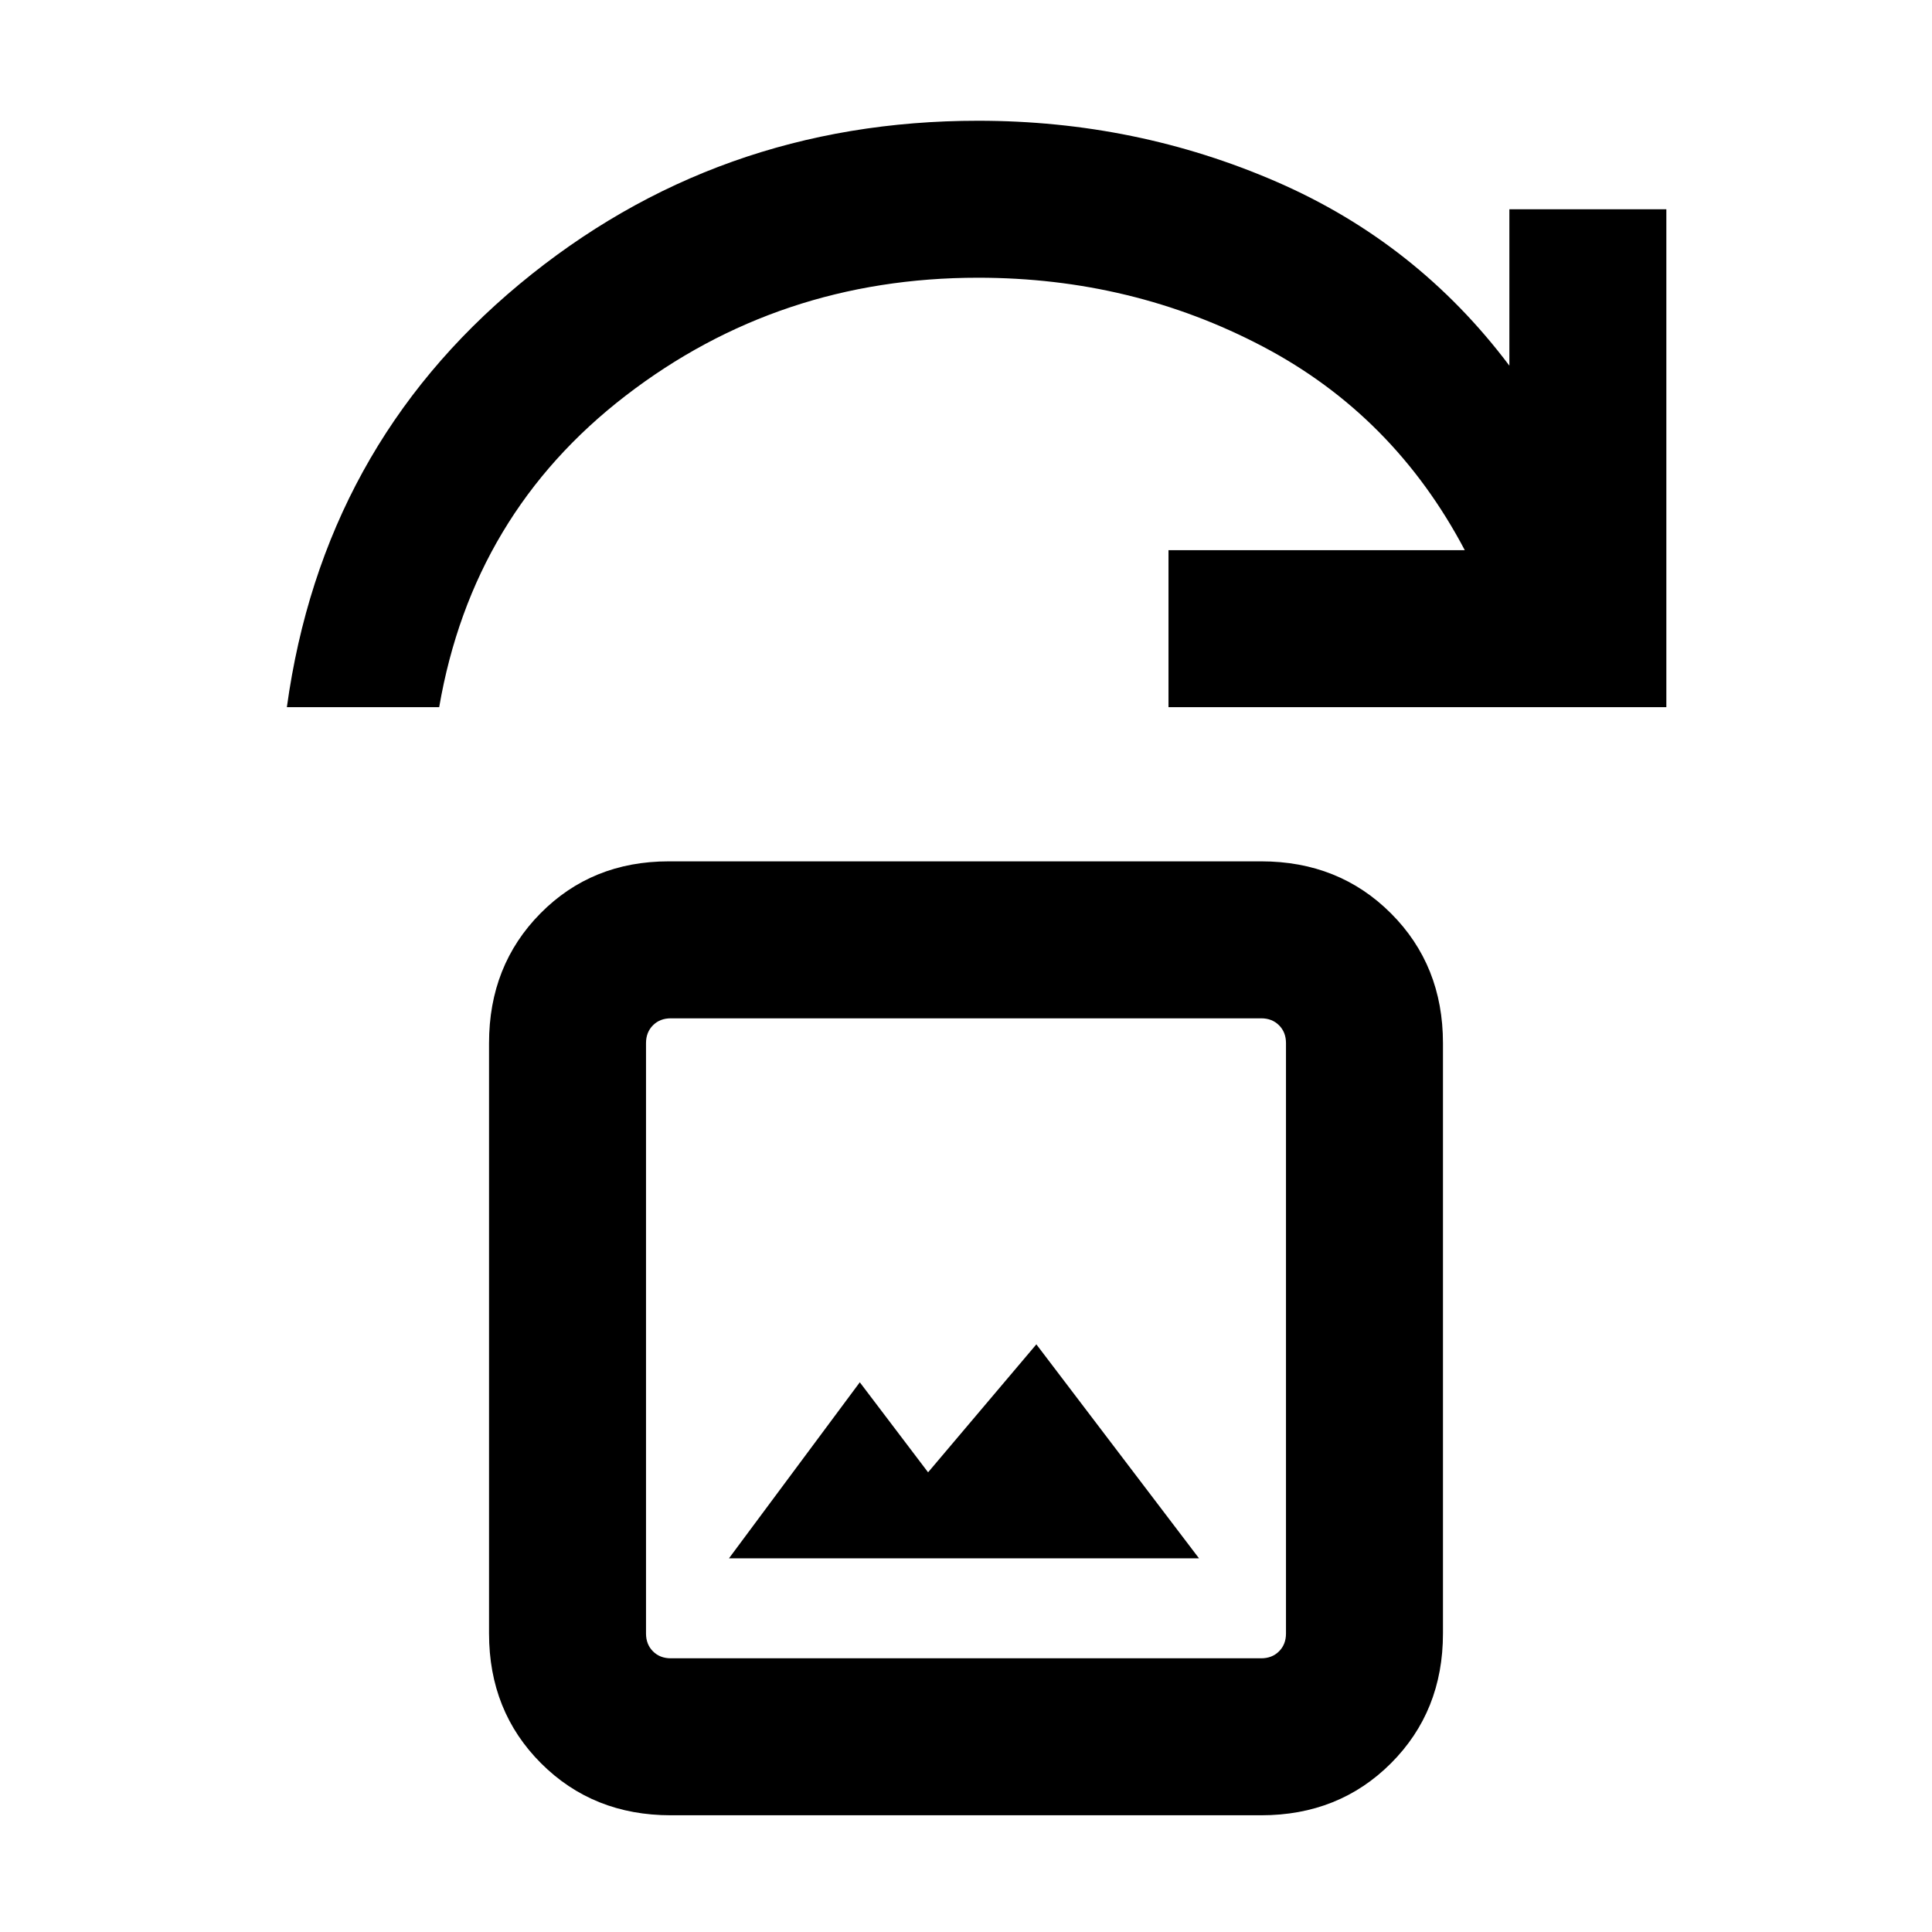 <svg xmlns="http://www.w3.org/2000/svg" height="20" viewBox="0 -960 960 960" width="20"><path d="M362.23-185.69h233.54L514.96-292l-53.8 63.59-33.93-44.74-65 87.46ZM333.31-58q-38.62 0-64.47-25.84Q243-109.69 243-148.31v-293.38q0-38.62 25.55-64.47Q294.1-532 332.31-532h294.38q38.62 0 64.47 25.84Q717-480.31 717-441.69v293.38q0 38.62-25.84 64.47Q665.31-58 626.69-58H333.31Zm0-78h293.38q5.39 0 8.85-3.46t3.46-8.85v-293.38q0-5.39-3.46-8.85t-8.85-3.46H333.31q-5.39 0-8.85 3.46t-3.46 8.85v293.38q0 5.39 3.46 8.85t8.85 3.46ZM142.54-608.61q17.77-128.93 115.54-210.16Q355.85-900 486-900q78.46 0 148.28 30.32Q704.09-839.36 750-778.3V-856h78v247.39H580.62v-78h147.23q-35.31-67-100.36-101.2Q562.44-822 486-822q-99 0-175.12 58.62-76.11 58.61-92.65 154.77h-75.69ZM321-136v-318 318Z"/></svg>